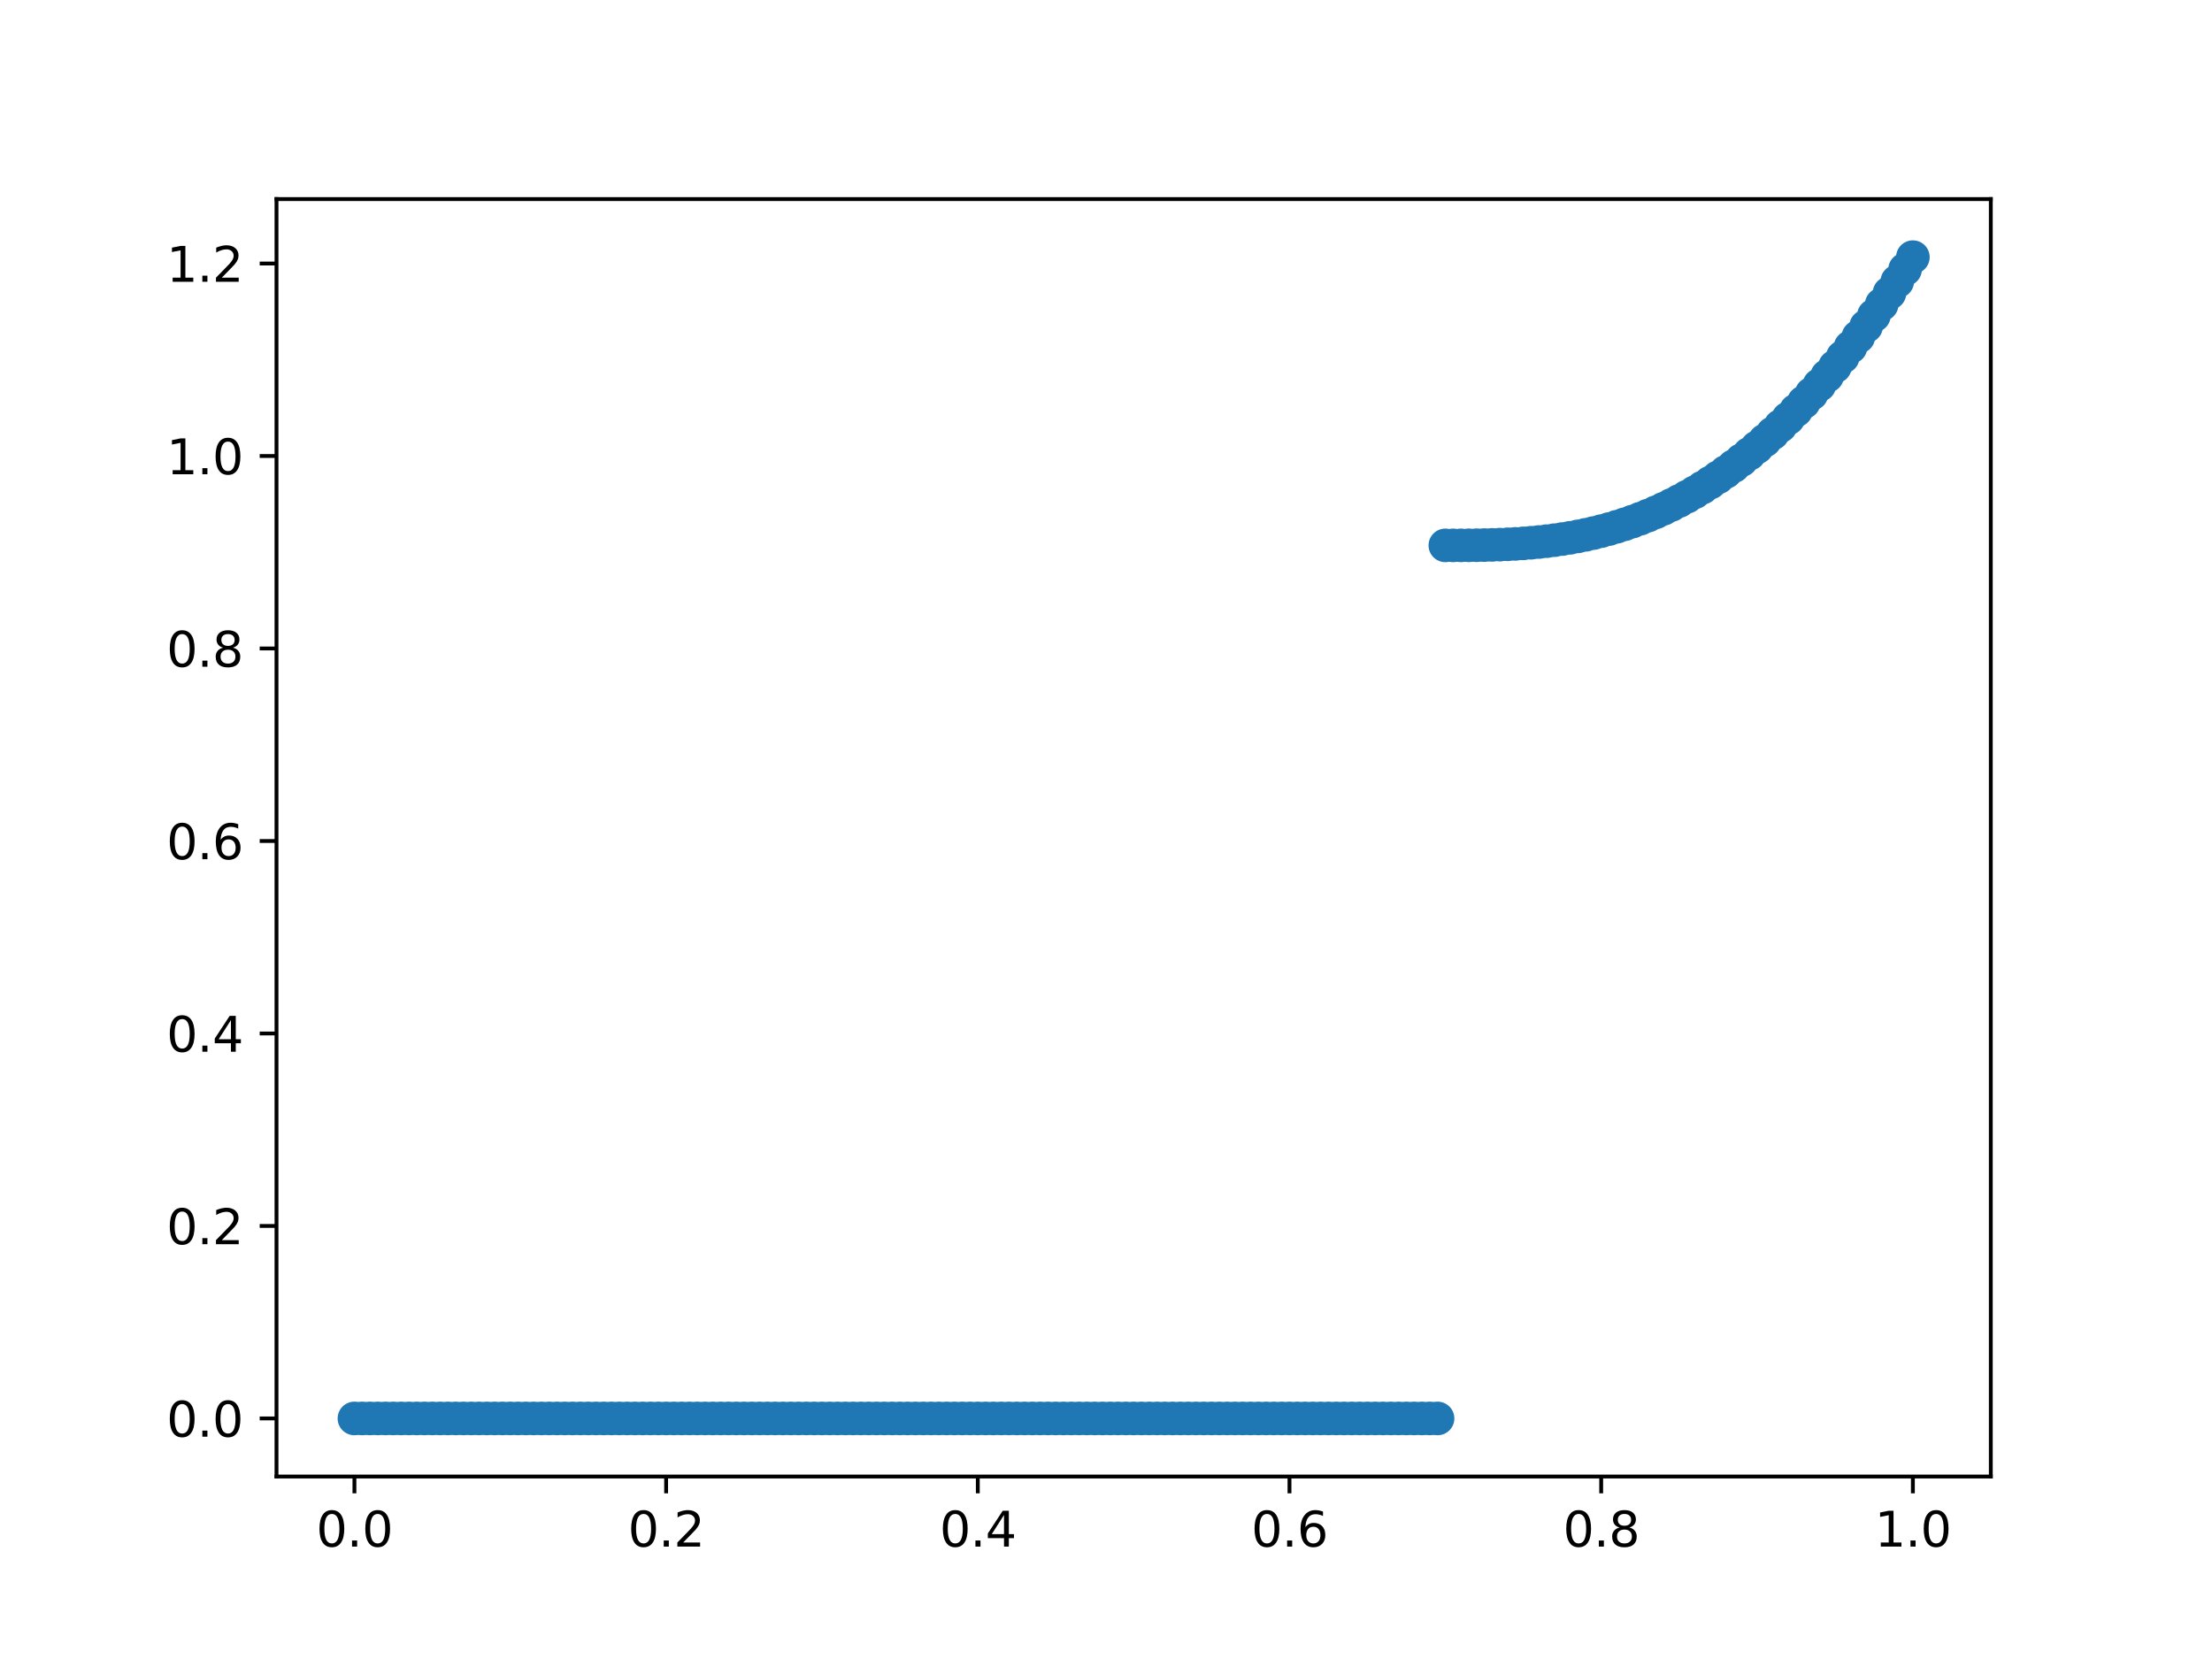 <?xml version="1.0" encoding="utf-8" standalone="no"?>
<!DOCTYPE svg PUBLIC "-//W3C//DTD SVG 1.1//EN"
  "http://www.w3.org/Graphics/SVG/1.1/DTD/svg11.dtd">
<svg xmlns:xlink="http://www.w3.org/1999/xlink" width="460.8pt" height="345.6pt" viewBox="0 0 460.8 345.6" xmlns="http://www.w3.org/2000/svg" version="1.1">
 <defs>
  <style type="text/css">*{stroke-linejoin: round; stroke-linecap: butt}</style>
 </defs>
 <g id="figure_1">
  <g id="patch_1">
   <path d="M 0 345.6 
L 460.8 345.6 
L 460.8 0 
L 0 0 
z
" style="fill: #ffffff"/>
  </g>
  <g id="axes_1">
   <g id="patch_2">
    <path d="M 57.6 307.584 
L 414.72 307.584 
L 414.72 41.472 
L 57.6 41.472 
z
" style="fill: #ffffff"/>
   </g>
   <g id="matplotlib.axis_1">
    <g id="xtick_1">
     <g id="line2d_1">
      <defs>
       <path id="m49b5c92edc" d="M 0 0 
L 0 3.5 
" style="stroke: #000000; stroke-width: 0.8"/>
      </defs>
      <g>
       <use xlink:href="#m49b5c92edc" x="73.833" y="307.584" style="stroke: #000000; stroke-width: 0.8"/>
      </g>
     </g>
     <g id="text_1">
      <!-- 0.0 -->
      <g transform="translate(65.881 322.182)scale(0.1 -0.1)">
       <defs>
        <path id="DejaVuSans-30" d="M 2034 4250 
Q 1547 4250 1301 3770 
Q 1056 3291 1056 2328 
Q 1056 1369 1301 889 
Q 1547 409 2034 409 
Q 2525 409 2770 889 
Q 3016 1369 3016 2328 
Q 3016 3291 2770 3770 
Q 2525 4250 2034 4250 
z
M 2034 4750 
Q 2819 4750 3233 4129 
Q 3647 3509 3647 2328 
Q 3647 1150 3233 529 
Q 2819 -91 2034 -91 
Q 1250 -91 836 529 
Q 422 1150 422 2328 
Q 422 3509 836 4129 
Q 1250 4750 2034 4750 
z
" transform="scale(0.016)"/>
        <path id="DejaVuSans-2e" d="M 684 794 
L 1344 794 
L 1344 0 
L 684 0 
L 684 794 
z
" transform="scale(0.016)"/>
       </defs>
       <use xlink:href="#DejaVuSans-30"/>
       <use xlink:href="#DejaVuSans-2e" x="63.623"/>
       <use xlink:href="#DejaVuSans-30" x="95.41"/>
      </g>
     </g>
    </g>
    <g id="xtick_2">
     <g id="line2d_2">
      <g>
       <use xlink:href="#m49b5c92edc" x="138.764" y="307.584" style="stroke: #000000; stroke-width: 0.8"/>
      </g>
     </g>
     <g id="text_2">
      <!-- 0.2 -->
      <g transform="translate(130.812 322.182)scale(0.1 -0.1)">
       <defs>
        <path id="DejaVuSans-32" d="M 1228 531 
L 3431 531 
L 3431 0 
L 469 0 
L 469 531 
Q 828 903 1448 1529 
Q 2069 2156 2228 2338 
Q 2531 2678 2651 2914 
Q 2772 3150 2772 3378 
Q 2772 3750 2511 3984 
Q 2250 4219 1831 4219 
Q 1534 4219 1204 4116 
Q 875 4013 500 3803 
L 500 4441 
Q 881 4594 1212 4672 
Q 1544 4750 1819 4750 
Q 2544 4750 2975 4387 
Q 3406 4025 3406 3419 
Q 3406 3131 3298 2873 
Q 3191 2616 2906 2266 
Q 2828 2175 2409 1742 
Q 1991 1309 1228 531 
z
" transform="scale(0.016)"/>
       </defs>
       <use xlink:href="#DejaVuSans-30"/>
       <use xlink:href="#DejaVuSans-2e" x="63.623"/>
       <use xlink:href="#DejaVuSans-32" x="95.41"/>
      </g>
     </g>
    </g>
    <g id="xtick_3">
     <g id="line2d_3">
      <g>
       <use xlink:href="#m49b5c92edc" x="203.695" y="307.584" style="stroke: #000000; stroke-width: 0.8"/>
      </g>
     </g>
     <g id="text_3">
      <!-- 0.4 -->
      <g transform="translate(195.743 322.182)scale(0.1 -0.1)">
       <defs>
        <path id="DejaVuSans-34" d="M 2419 4116 
L 825 1625 
L 2419 1625 
L 2419 4116 
z
M 2253 4666 
L 3047 4666 
L 3047 1625 
L 3713 1625 
L 3713 1100 
L 3047 1100 
L 3047 0 
L 2419 0 
L 2419 1100 
L 313 1100 
L 313 1709 
L 2253 4666 
z
" transform="scale(0.016)"/>
       </defs>
       <use xlink:href="#DejaVuSans-30"/>
       <use xlink:href="#DejaVuSans-2e" x="63.623"/>
       <use xlink:href="#DejaVuSans-34" x="95.41"/>
      </g>
     </g>
    </g>
    <g id="xtick_4">
     <g id="line2d_4">
      <g>
       <use xlink:href="#m49b5c92edc" x="268.625" y="307.584" style="stroke: #000000; stroke-width: 0.8"/>
      </g>
     </g>
     <g id="text_4">
      <!-- 0.6 -->
      <g transform="translate(260.674 322.182)scale(0.1 -0.1)">
       <defs>
        <path id="DejaVuSans-36" d="M 2113 2584 
Q 1688 2584 1439 2293 
Q 1191 2003 1191 1497 
Q 1191 994 1439 701 
Q 1688 409 2113 409 
Q 2538 409 2786 701 
Q 3034 994 3034 1497 
Q 3034 2003 2786 2293 
Q 2538 2584 2113 2584 
z
M 3366 4563 
L 3366 3988 
Q 3128 4100 2886 4159 
Q 2644 4219 2406 4219 
Q 1781 4219 1451 3797 
Q 1122 3375 1075 2522 
Q 1259 2794 1537 2939 
Q 1816 3084 2150 3084 
Q 2853 3084 3261 2657 
Q 3669 2231 3669 1497 
Q 3669 778 3244 343 
Q 2819 -91 2113 -91 
Q 1303 -91 875 529 
Q 447 1150 447 2328 
Q 447 3434 972 4092 
Q 1497 4750 2381 4750 
Q 2619 4750 2861 4703 
Q 3103 4656 3366 4563 
z
" transform="scale(0.016)"/>
       </defs>
       <use xlink:href="#DejaVuSans-30"/>
       <use xlink:href="#DejaVuSans-2e" x="63.623"/>
       <use xlink:href="#DejaVuSans-36" x="95.41"/>
      </g>
     </g>
    </g>
    <g id="xtick_5">
     <g id="line2d_5">
      <g>
       <use xlink:href="#m49b5c92edc" x="333.556" y="307.584" style="stroke: #000000; stroke-width: 0.8"/>
      </g>
     </g>
     <g id="text_5">
      <!-- 0.8 -->
      <g transform="translate(325.605 322.182)scale(0.1 -0.1)">
       <defs>
        <path id="DejaVuSans-38" d="M 2034 2216 
Q 1584 2216 1326 1975 
Q 1069 1734 1069 1313 
Q 1069 891 1326 650 
Q 1584 409 2034 409 
Q 2484 409 2743 651 
Q 3003 894 3003 1313 
Q 3003 1734 2745 1975 
Q 2488 2216 2034 2216 
z
M 1403 2484 
Q 997 2584 770 2862 
Q 544 3141 544 3541 
Q 544 4100 942 4425 
Q 1341 4750 2034 4750 
Q 2731 4750 3128 4425 
Q 3525 4100 3525 3541 
Q 3525 3141 3298 2862 
Q 3072 2584 2669 2484 
Q 3125 2378 3379 2068 
Q 3634 1759 3634 1313 
Q 3634 634 3220 271 
Q 2806 -91 2034 -91 
Q 1263 -91 848 271 
Q 434 634 434 1313 
Q 434 1759 690 2068 
Q 947 2378 1403 2484 
z
M 1172 3481 
Q 1172 3119 1398 2916 
Q 1625 2713 2034 2713 
Q 2441 2713 2670 2916 
Q 2900 3119 2900 3481 
Q 2900 3844 2670 4047 
Q 2441 4250 2034 4250 
Q 1625 4250 1398 4047 
Q 1172 3844 1172 3481 
z
" transform="scale(0.016)"/>
       </defs>
       <use xlink:href="#DejaVuSans-30"/>
       <use xlink:href="#DejaVuSans-2e" x="63.623"/>
       <use xlink:href="#DejaVuSans-38" x="95.41"/>
      </g>
     </g>
    </g>
    <g id="xtick_6">
     <g id="line2d_6">
      <g>
       <use xlink:href="#m49b5c92edc" x="398.487" y="307.584" style="stroke: #000000; stroke-width: 0.8"/>
      </g>
     </g>
     <g id="text_6">
      <!-- 1.0 -->
      <g transform="translate(390.536 322.182)scale(0.1 -0.1)">
       <defs>
        <path id="DejaVuSans-31" d="M 794 531 
L 1825 531 
L 1825 4091 
L 703 3866 
L 703 4441 
L 1819 4666 
L 2450 4666 
L 2450 531 
L 3481 531 
L 3481 0 
L 794 0 
L 794 531 
z
" transform="scale(0.016)"/>
       </defs>
       <use xlink:href="#DejaVuSans-31"/>
       <use xlink:href="#DejaVuSans-2e" x="63.623"/>
       <use xlink:href="#DejaVuSans-30" x="95.41"/>
      </g>
     </g>
    </g>
   </g>
   <g id="matplotlib.axis_2">
    <g id="ytick_1">
     <g id="line2d_7">
      <defs>
       <path id="mfd7ac61802" d="M 0 0 
L -3.5 0 
" style="stroke: #000000; stroke-width: 0.8"/>
      </defs>
      <g>
       <use xlink:href="#mfd7ac61802" x="57.6" y="295.488" style="stroke: #000000; stroke-width: 0.8"/>
      </g>
     </g>
     <g id="text_7">
      <!-- 0.0 -->
      <g transform="translate(34.697 299.287)scale(0.1 -0.1)">
       <use xlink:href="#DejaVuSans-30"/>
       <use xlink:href="#DejaVuSans-2e" x="63.623"/>
       <use xlink:href="#DejaVuSans-30" x="95.41"/>
      </g>
     </g>
    </g>
    <g id="ytick_2">
     <g id="line2d_8">
      <g>
       <use xlink:href="#mfd7ac61802" x="57.6" y="255.389" style="stroke: #000000; stroke-width: 0.8"/>
      </g>
     </g>
     <g id="text_8">
      <!-- 0.2 -->
      <g transform="translate(34.697 259.188)scale(0.1 -0.1)">
       <use xlink:href="#DejaVuSans-30"/>
       <use xlink:href="#DejaVuSans-2e" x="63.623"/>
       <use xlink:href="#DejaVuSans-32" x="95.41"/>
      </g>
     </g>
    </g>
    <g id="ytick_3">
     <g id="line2d_9">
      <g>
       <use xlink:href="#mfd7ac61802" x="57.6" y="215.29" style="stroke: #000000; stroke-width: 0.8"/>
      </g>
     </g>
     <g id="text_9">
      <!-- 0.4 -->
      <g transform="translate(34.697 219.09)scale(0.1 -0.1)">
       <use xlink:href="#DejaVuSans-30"/>
       <use xlink:href="#DejaVuSans-2e" x="63.623"/>
       <use xlink:href="#DejaVuSans-34" x="95.41"/>
      </g>
     </g>
    </g>
    <g id="ytick_4">
     <g id="line2d_10">
      <g>
       <use xlink:href="#mfd7ac61802" x="57.6" y="175.192" style="stroke: #000000; stroke-width: 0.8"/>
      </g>
     </g>
     <g id="text_10">
      <!-- 0.6 -->
      <g transform="translate(34.697 178.991)scale(0.1 -0.1)">
       <use xlink:href="#DejaVuSans-30"/>
       <use xlink:href="#DejaVuSans-2e" x="63.623"/>
       <use xlink:href="#DejaVuSans-36" x="95.41"/>
      </g>
     </g>
    </g>
    <g id="ytick_5">
     <g id="line2d_11">
      <g>
       <use xlink:href="#mfd7ac61802" x="57.6" y="135.093" style="stroke: #000000; stroke-width: 0.8"/>
      </g>
     </g>
     <g id="text_11">
      <!-- 0.8 -->
      <g transform="translate(34.697 138.892)scale(0.1 -0.1)">
       <use xlink:href="#DejaVuSans-30"/>
       <use xlink:href="#DejaVuSans-2e" x="63.623"/>
       <use xlink:href="#DejaVuSans-38" x="95.41"/>
      </g>
     </g>
    </g>
    <g id="ytick_6">
     <g id="line2d_12">
      <g>
       <use xlink:href="#mfd7ac61802" x="57.6" y="94.994" style="stroke: #000000; stroke-width: 0.8"/>
      </g>
     </g>
     <g id="text_12">
      <!-- 1.0 -->
      <g transform="translate(34.697 98.793)scale(0.1 -0.1)">
       <use xlink:href="#DejaVuSans-31"/>
       <use xlink:href="#DejaVuSans-2e" x="63.623"/>
       <use xlink:href="#DejaVuSans-30" x="95.41"/>
      </g>
     </g>
    </g>
    <g id="ytick_7">
     <g id="line2d_13">
      <g>
       <use xlink:href="#mfd7ac61802" x="57.6" y="54.895" style="stroke: #000000; stroke-width: 0.8"/>
      </g>
     </g>
     <g id="text_13">
      <!-- 1.2 -->
      <g transform="translate(34.697 58.694)scale(0.1 -0.1)">
       <use xlink:href="#DejaVuSans-31"/>
       <use xlink:href="#DejaVuSans-2e" x="63.623"/>
       <use xlink:href="#DejaVuSans-32" x="95.41"/>
      </g>
     </g>
    </g>
   </g>
   <g id="line2d_14">
    <defs>
     <path id="m6676e44fcd" d="M 0 3 
C 0.796 3 1.559 2.684 2.121 2.121 
C 2.684 1.559 3 0.796 3 0 
C 3 -0.796 2.684 -1.559 2.121 -2.121 
C 1.559 -2.684 0.796 -3 0 -3 
C -0.796 -3 -1.559 -2.684 -2.121 -2.121 
C -2.684 -1.559 -3 -0.796 -3 0 
C -3 0.796 -2.684 1.559 -2.121 2.121 
C -1.559 2.684 -0.796 3 0 3 
z
" style="stroke: #1f77b4"/>
    </defs>
    <g clip-path="url(#pbad0f12c0f)">
     <use xlink:href="#m6676e44fcd" x="73.833" y="295.488" style="fill: #1f77b4; stroke: #1f77b4"/>
     <use xlink:href="#m6676e44fcd" x="75.456" y="295.488" style="fill: #1f77b4; stroke: #1f77b4"/>
     <use xlink:href="#m6676e44fcd" x="77.079" y="295.488" style="fill: #1f77b4; stroke: #1f77b4"/>
     <use xlink:href="#m6676e44fcd" x="78.703" y="295.488" style="fill: #1f77b4; stroke: #1f77b4"/>
     <use xlink:href="#m6676e44fcd" x="80.326" y="295.488" style="fill: #1f77b4; stroke: #1f77b4"/>
     <use xlink:href="#m6676e44fcd" x="81.949" y="295.488" style="fill: #1f77b4; stroke: #1f77b4"/>
     <use xlink:href="#m6676e44fcd" x="83.572" y="295.488" style="fill: #1f77b4; stroke: #1f77b4"/>
     <use xlink:href="#m6676e44fcd" x="85.196" y="295.488" style="fill: #1f77b4; stroke: #1f77b4"/>
     <use xlink:href="#m6676e44fcd" x="86.819" y="295.488" style="fill: #1f77b4; stroke: #1f77b4"/>
     <use xlink:href="#m6676e44fcd" x="88.442" y="295.488" style="fill: #1f77b4; stroke: #1f77b4"/>
     <use xlink:href="#m6676e44fcd" x="90.065" y="295.488" style="fill: #1f77b4; stroke: #1f77b4"/>
     <use xlink:href="#m6676e44fcd" x="91.689" y="295.488" style="fill: #1f77b4; stroke: #1f77b4"/>
     <use xlink:href="#m6676e44fcd" x="93.312" y="295.488" style="fill: #1f77b4; stroke: #1f77b4"/>
     <use xlink:href="#m6676e44fcd" x="94.935" y="295.488" style="fill: #1f77b4; stroke: #1f77b4"/>
     <use xlink:href="#m6676e44fcd" x="96.559" y="295.488" style="fill: #1f77b4; stroke: #1f77b4"/>
     <use xlink:href="#m6676e44fcd" x="98.182" y="295.488" style="fill: #1f77b4; stroke: #1f77b4"/>
     <use xlink:href="#m6676e44fcd" x="99.805" y="295.488" style="fill: #1f77b4; stroke: #1f77b4"/>
     <use xlink:href="#m6676e44fcd" x="101.428" y="295.488" style="fill: #1f77b4; stroke: #1f77b4"/>
     <use xlink:href="#m6676e44fcd" x="103.052" y="295.488" style="fill: #1f77b4; stroke: #1f77b4"/>
     <use xlink:href="#m6676e44fcd" x="104.675" y="295.488" style="fill: #1f77b4; stroke: #1f77b4"/>
     <use xlink:href="#m6676e44fcd" x="106.298" y="295.488" style="fill: #1f77b4; stroke: #1f77b4"/>
     <use xlink:href="#m6676e44fcd" x="107.921" y="295.488" style="fill: #1f77b4; stroke: #1f77b4"/>
     <use xlink:href="#m6676e44fcd" x="109.545" y="295.488" style="fill: #1f77b4; stroke: #1f77b4"/>
     <use xlink:href="#m6676e44fcd" x="111.168" y="295.488" style="fill: #1f77b4; stroke: #1f77b4"/>
     <use xlink:href="#m6676e44fcd" x="112.791" y="295.488" style="fill: #1f77b4; stroke: #1f77b4"/>
     <use xlink:href="#m6676e44fcd" x="114.415" y="295.488" style="fill: #1f77b4; stroke: #1f77b4"/>
     <use xlink:href="#m6676e44fcd" x="116.038" y="295.488" style="fill: #1f77b4; stroke: #1f77b4"/>
     <use xlink:href="#m6676e44fcd" x="117.661" y="295.488" style="fill: #1f77b4; stroke: #1f77b4"/>
     <use xlink:href="#m6676e44fcd" x="119.284" y="295.488" style="fill: #1f77b4; stroke: #1f77b4"/>
     <use xlink:href="#m6676e44fcd" x="120.908" y="295.488" style="fill: #1f77b4; stroke: #1f77b4"/>
     <use xlink:href="#m6676e44fcd" x="122.531" y="295.488" style="fill: #1f77b4; stroke: #1f77b4"/>
     <use xlink:href="#m6676e44fcd" x="124.154" y="295.488" style="fill: #1f77b4; stroke: #1f77b4"/>
     <use xlink:href="#m6676e44fcd" x="125.777" y="295.488" style="fill: #1f77b4; stroke: #1f77b4"/>
     <use xlink:href="#m6676e44fcd" x="127.401" y="295.488" style="fill: #1f77b4; stroke: #1f77b4"/>
     <use xlink:href="#m6676e44fcd" x="129.024" y="295.488" style="fill: #1f77b4; stroke: #1f77b4"/>
     <use xlink:href="#m6676e44fcd" x="130.647" y="295.488" style="fill: #1f77b4; stroke: #1f77b4"/>
     <use xlink:href="#m6676e44fcd" x="132.271" y="295.488" style="fill: #1f77b4; stroke: #1f77b4"/>
     <use xlink:href="#m6676e44fcd" x="133.894" y="295.488" style="fill: #1f77b4; stroke: #1f77b4"/>
     <use xlink:href="#m6676e44fcd" x="135.517" y="295.488" style="fill: #1f77b4; stroke: #1f77b4"/>
     <use xlink:href="#m6676e44fcd" x="137.14" y="295.488" style="fill: #1f77b4; stroke: #1f77b4"/>
     <use xlink:href="#m6676e44fcd" x="138.764" y="295.488" style="fill: #1f77b4; stroke: #1f77b4"/>
     <use xlink:href="#m6676e44fcd" x="140.387" y="295.488" style="fill: #1f77b4; stroke: #1f77b4"/>
     <use xlink:href="#m6676e44fcd" x="142.01" y="295.488" style="fill: #1f77b4; stroke: #1f77b4"/>
     <use xlink:href="#m6676e44fcd" x="143.633" y="295.488" style="fill: #1f77b4; stroke: #1f77b4"/>
     <use xlink:href="#m6676e44fcd" x="145.257" y="295.488" style="fill: #1f77b4; stroke: #1f77b4"/>
     <use xlink:href="#m6676e44fcd" x="146.88" y="295.488" style="fill: #1f77b4; stroke: #1f77b4"/>
     <use xlink:href="#m6676e44fcd" x="148.503" y="295.488" style="fill: #1f77b4; stroke: #1f77b4"/>
     <use xlink:href="#m6676e44fcd" x="150.127" y="295.488" style="fill: #1f77b4; stroke: #1f77b4"/>
     <use xlink:href="#m6676e44fcd" x="151.75" y="295.488" style="fill: #1f77b4; stroke: #1f77b4"/>
     <use xlink:href="#m6676e44fcd" x="153.373" y="295.488" style="fill: #1f77b4; stroke: #1f77b4"/>
     <use xlink:href="#m6676e44fcd" x="154.996" y="295.488" style="fill: #1f77b4; stroke: #1f77b4"/>
     <use xlink:href="#m6676e44fcd" x="156.62" y="295.488" style="fill: #1f77b4; stroke: #1f77b4"/>
     <use xlink:href="#m6676e44fcd" x="158.243" y="295.488" style="fill: #1f77b4; stroke: #1f77b4"/>
     <use xlink:href="#m6676e44fcd" x="159.866" y="295.488" style="fill: #1f77b4; stroke: #1f77b4"/>
     <use xlink:href="#m6676e44fcd" x="161.489" y="295.488" style="fill: #1f77b4; stroke: #1f77b4"/>
     <use xlink:href="#m6676e44fcd" x="163.113" y="295.488" style="fill: #1f77b4; stroke: #1f77b4"/>
     <use xlink:href="#m6676e44fcd" x="164.736" y="295.488" style="fill: #1f77b4; stroke: #1f77b4"/>
     <use xlink:href="#m6676e44fcd" x="166.359" y="295.488" style="fill: #1f77b4; stroke: #1f77b4"/>
     <use xlink:href="#m6676e44fcd" x="167.983" y="295.488" style="fill: #1f77b4; stroke: #1f77b4"/>
     <use xlink:href="#m6676e44fcd" x="169.606" y="295.488" style="fill: #1f77b4; stroke: #1f77b4"/>
     <use xlink:href="#m6676e44fcd" x="171.229" y="295.488" style="fill: #1f77b4; stroke: #1f77b4"/>
     <use xlink:href="#m6676e44fcd" x="172.852" y="295.488" style="fill: #1f77b4; stroke: #1f77b4"/>
     <use xlink:href="#m6676e44fcd" x="174.476" y="295.488" style="fill: #1f77b4; stroke: #1f77b4"/>
     <use xlink:href="#m6676e44fcd" x="176.099" y="295.488" style="fill: #1f77b4; stroke: #1f77b4"/>
     <use xlink:href="#m6676e44fcd" x="177.722" y="295.488" style="fill: #1f77b4; stroke: #1f77b4"/>
     <use xlink:href="#m6676e44fcd" x="179.345" y="295.488" style="fill: #1f77b4; stroke: #1f77b4"/>
     <use xlink:href="#m6676e44fcd" x="180.969" y="295.488" style="fill: #1f77b4; stroke: #1f77b4"/>
     <use xlink:href="#m6676e44fcd" x="182.592" y="295.488" style="fill: #1f77b4; stroke: #1f77b4"/>
     <use xlink:href="#m6676e44fcd" x="184.215" y="295.488" style="fill: #1f77b4; stroke: #1f77b4"/>
     <use xlink:href="#m6676e44fcd" x="185.839" y="295.488" style="fill: #1f77b4; stroke: #1f77b4"/>
     <use xlink:href="#m6676e44fcd" x="187.462" y="295.488" style="fill: #1f77b4; stroke: #1f77b4"/>
     <use xlink:href="#m6676e44fcd" x="189.085" y="295.488" style="fill: #1f77b4; stroke: #1f77b4"/>
     <use xlink:href="#m6676e44fcd" x="190.708" y="295.488" style="fill: #1f77b4; stroke: #1f77b4"/>
     <use xlink:href="#m6676e44fcd" x="192.332" y="295.488" style="fill: #1f77b4; stroke: #1f77b4"/>
     <use xlink:href="#m6676e44fcd" x="193.955" y="295.488" style="fill: #1f77b4; stroke: #1f77b4"/>
     <use xlink:href="#m6676e44fcd" x="195.578" y="295.488" style="fill: #1f77b4; stroke: #1f77b4"/>
     <use xlink:href="#m6676e44fcd" x="197.201" y="295.488" style="fill: #1f77b4; stroke: #1f77b4"/>
     <use xlink:href="#m6676e44fcd" x="198.825" y="295.488" style="fill: #1f77b4; stroke: #1f77b4"/>
     <use xlink:href="#m6676e44fcd" x="200.448" y="295.488" style="fill: #1f77b4; stroke: #1f77b4"/>
     <use xlink:href="#m6676e44fcd" x="202.071" y="295.488" style="fill: #1f77b4; stroke: #1f77b4"/>
     <use xlink:href="#m6676e44fcd" x="203.695" y="295.488" style="fill: #1f77b4; stroke: #1f77b4"/>
     <use xlink:href="#m6676e44fcd" x="205.318" y="295.488" style="fill: #1f77b4; stroke: #1f77b4"/>
     <use xlink:href="#m6676e44fcd" x="206.941" y="295.488" style="fill: #1f77b4; stroke: #1f77b4"/>
     <use xlink:href="#m6676e44fcd" x="208.564" y="295.488" style="fill: #1f77b4; stroke: #1f77b4"/>
     <use xlink:href="#m6676e44fcd" x="210.188" y="295.488" style="fill: #1f77b4; stroke: #1f77b4"/>
     <use xlink:href="#m6676e44fcd" x="211.811" y="295.488" style="fill: #1f77b4; stroke: #1f77b4"/>
     <use xlink:href="#m6676e44fcd" x="213.434" y="295.488" style="fill: #1f77b4; stroke: #1f77b4"/>
     <use xlink:href="#m6676e44fcd" x="215.057" y="295.488" style="fill: #1f77b4; stroke: #1f77b4"/>
     <use xlink:href="#m6676e44fcd" x="216.681" y="295.488" style="fill: #1f77b4; stroke: #1f77b4"/>
     <use xlink:href="#m6676e44fcd" x="218.304" y="295.488" style="fill: #1f77b4; stroke: #1f77b4"/>
     <use xlink:href="#m6676e44fcd" x="219.927" y="295.488" style="fill: #1f77b4; stroke: #1f77b4"/>
     <use xlink:href="#m6676e44fcd" x="221.551" y="295.488" style="fill: #1f77b4; stroke: #1f77b4"/>
     <use xlink:href="#m6676e44fcd" x="223.174" y="295.488" style="fill: #1f77b4; stroke: #1f77b4"/>
     <use xlink:href="#m6676e44fcd" x="224.797" y="295.488" style="fill: #1f77b4; stroke: #1f77b4"/>
     <use xlink:href="#m6676e44fcd" x="226.42" y="295.488" style="fill: #1f77b4; stroke: #1f77b4"/>
     <use xlink:href="#m6676e44fcd" x="228.044" y="295.488" style="fill: #1f77b4; stroke: #1f77b4"/>
     <use xlink:href="#m6676e44fcd" x="229.667" y="295.488" style="fill: #1f77b4; stroke: #1f77b4"/>
     <use xlink:href="#m6676e44fcd" x="231.29" y="295.488" style="fill: #1f77b4; stroke: #1f77b4"/>
     <use xlink:href="#m6676e44fcd" x="232.913" y="295.488" style="fill: #1f77b4; stroke: #1f77b4"/>
     <use xlink:href="#m6676e44fcd" x="234.537" y="295.488" style="fill: #1f77b4; stroke: #1f77b4"/>
     <use xlink:href="#m6676e44fcd" x="236.16" y="295.488" style="fill: #1f77b4; stroke: #1f77b4"/>
     <use xlink:href="#m6676e44fcd" x="237.783" y="295.488" style="fill: #1f77b4; stroke: #1f77b4"/>
     <use xlink:href="#m6676e44fcd" x="239.407" y="295.488" style="fill: #1f77b4; stroke: #1f77b4"/>
     <use xlink:href="#m6676e44fcd" x="241.03" y="295.488" style="fill: #1f77b4; stroke: #1f77b4"/>
     <use xlink:href="#m6676e44fcd" x="242.653" y="295.488" style="fill: #1f77b4; stroke: #1f77b4"/>
     <use xlink:href="#m6676e44fcd" x="244.276" y="295.488" style="fill: #1f77b4; stroke: #1f77b4"/>
     <use xlink:href="#m6676e44fcd" x="245.9" y="295.488" style="fill: #1f77b4; stroke: #1f77b4"/>
     <use xlink:href="#m6676e44fcd" x="247.523" y="295.488" style="fill: #1f77b4; stroke: #1f77b4"/>
     <use xlink:href="#m6676e44fcd" x="249.146" y="295.488" style="fill: #1f77b4; stroke: #1f77b4"/>
     <use xlink:href="#m6676e44fcd" x="250.769" y="295.488" style="fill: #1f77b4; stroke: #1f77b4"/>
     <use xlink:href="#m6676e44fcd" x="252.393" y="295.488" style="fill: #1f77b4; stroke: #1f77b4"/>
     <use xlink:href="#m6676e44fcd" x="254.016" y="295.488" style="fill: #1f77b4; stroke: #1f77b4"/>
     <use xlink:href="#m6676e44fcd" x="255.639" y="295.488" style="fill: #1f77b4; stroke: #1f77b4"/>
     <use xlink:href="#m6676e44fcd" x="257.263" y="295.488" style="fill: #1f77b4; stroke: #1f77b4"/>
     <use xlink:href="#m6676e44fcd" x="258.886" y="295.488" style="fill: #1f77b4; stroke: #1f77b4"/>
     <use xlink:href="#m6676e44fcd" x="260.509" y="295.488" style="fill: #1f77b4; stroke: #1f77b4"/>
     <use xlink:href="#m6676e44fcd" x="262.132" y="295.488" style="fill: #1f77b4; stroke: #1f77b4"/>
     <use xlink:href="#m6676e44fcd" x="263.756" y="295.488" style="fill: #1f77b4; stroke: #1f77b4"/>
     <use xlink:href="#m6676e44fcd" x="265.379" y="295.488" style="fill: #1f77b4; stroke: #1f77b4"/>
     <use xlink:href="#m6676e44fcd" x="267.002" y="295.488" style="fill: #1f77b4; stroke: #1f77b4"/>
     <use xlink:href="#m6676e44fcd" x="268.625" y="295.488" style="fill: #1f77b4; stroke: #1f77b4"/>
     <use xlink:href="#m6676e44fcd" x="270.249" y="295.488" style="fill: #1f77b4; stroke: #1f77b4"/>
     <use xlink:href="#m6676e44fcd" x="271.872" y="295.488" style="fill: #1f77b4; stroke: #1f77b4"/>
     <use xlink:href="#m6676e44fcd" x="273.495" y="295.488" style="fill: #1f77b4; stroke: #1f77b4"/>
     <use xlink:href="#m6676e44fcd" x="275.119" y="295.488" style="fill: #1f77b4; stroke: #1f77b4"/>
     <use xlink:href="#m6676e44fcd" x="276.742" y="295.488" style="fill: #1f77b4; stroke: #1f77b4"/>
     <use xlink:href="#m6676e44fcd" x="278.365" y="295.488" style="fill: #1f77b4; stroke: #1f77b4"/>
     <use xlink:href="#m6676e44fcd" x="279.988" y="295.488" style="fill: #1f77b4; stroke: #1f77b4"/>
     <use xlink:href="#m6676e44fcd" x="281.612" y="295.488" style="fill: #1f77b4; stroke: #1f77b4"/>
     <use xlink:href="#m6676e44fcd" x="283.235" y="295.488" style="fill: #1f77b4; stroke: #1f77b4"/>
     <use xlink:href="#m6676e44fcd" x="284.858" y="295.488" style="fill: #1f77b4; stroke: #1f77b4"/>
     <use xlink:href="#m6676e44fcd" x="286.481" y="295.488" style="fill: #1f77b4; stroke: #1f77b4"/>
     <use xlink:href="#m6676e44fcd" x="288.105" y="295.488" style="fill: #1f77b4; stroke: #1f77b4"/>
     <use xlink:href="#m6676e44fcd" x="289.728" y="295.488" style="fill: #1f77b4; stroke: #1f77b4"/>
     <use xlink:href="#m6676e44fcd" x="291.351" y="295.488" style="fill: #1f77b4; stroke: #1f77b4"/>
     <use xlink:href="#m6676e44fcd" x="292.975" y="295.488" style="fill: #1f77b4; stroke: #1f77b4"/>
     <use xlink:href="#m6676e44fcd" x="294.598" y="295.488" style="fill: #1f77b4; stroke: #1f77b4"/>
     <use xlink:href="#m6676e44fcd" x="296.221" y="295.488" style="fill: #1f77b4; stroke: #1f77b4"/>
     <use xlink:href="#m6676e44fcd" x="297.844" y="295.488" style="fill: #1f77b4; stroke: #1f77b4"/>
     <use xlink:href="#m6676e44fcd" x="299.468" y="295.488" style="fill: #1f77b4; stroke: #1f77b4"/>
     <use xlink:href="#m6676e44fcd" x="301.091" y="113.613" style="fill: #1f77b4; stroke: #1f77b4"/>
     <use xlink:href="#m6676e44fcd" x="302.714" y="113.612" style="fill: #1f77b4; stroke: #1f77b4"/>
     <use xlink:href="#m6676e44fcd" x="304.337" y="113.608" style="fill: #1f77b4; stroke: #1f77b4"/>
     <use xlink:href="#m6676e44fcd" x="305.961" y="113.598" style="fill: #1f77b4; stroke: #1f77b4"/>
     <use xlink:href="#m6676e44fcd" x="307.584" y="113.58" style="fill: #1f77b4; stroke: #1f77b4"/>
     <use xlink:href="#m6676e44fcd" x="309.207" y="113.552" style="fill: #1f77b4; stroke: #1f77b4"/>
     <use xlink:href="#m6676e44fcd" x="310.831" y="113.512" style="fill: #1f77b4; stroke: #1f77b4"/>
     <use xlink:href="#m6676e44fcd" x="312.454" y="113.459" style="fill: #1f77b4; stroke: #1f77b4"/>
     <use xlink:href="#m6676e44fcd" x="314.077" y="113.389" style="fill: #1f77b4; stroke: #1f77b4"/>
     <use xlink:href="#m6676e44fcd" x="315.7" y="113.302" style="fill: #1f77b4; stroke: #1f77b4"/>
     <use xlink:href="#m6676e44fcd" x="317.324" y="113.194" style="fill: #1f77b4; stroke: #1f77b4"/>
     <use xlink:href="#m6676e44fcd" x="318.947" y="113.065" style="fill: #1f77b4; stroke: #1f77b4"/>
     <use xlink:href="#m6676e44fcd" x="320.57" y="112.913" style="fill: #1f77b4; stroke: #1f77b4"/>
     <use xlink:href="#m6676e44fcd" x="322.193" y="112.736" style="fill: #1f77b4; stroke: #1f77b4"/>
     <use xlink:href="#m6676e44fcd" x="323.817" y="112.531" style="fill: #1f77b4; stroke: #1f77b4"/>
     <use xlink:href="#m6676e44fcd" x="325.44" y="112.298" style="fill: #1f77b4; stroke: #1f77b4"/>
     <use xlink:href="#m6676e44fcd" x="327.063" y="112.035" style="fill: #1f77b4; stroke: #1f77b4"/>
     <use xlink:href="#m6676e44fcd" x="328.687" y="111.74" style="fill: #1f77b4; stroke: #1f77b4"/>
     <use xlink:href="#m6676e44fcd" x="330.31" y="111.412" style="fill: #1f77b4; stroke: #1f77b4"/>
     <use xlink:href="#m6676e44fcd" x="331.933" y="111.049" style="fill: #1f77b4; stroke: #1f77b4"/>
     <use xlink:href="#m6676e44fcd" x="333.556" y="110.65" style="fill: #1f77b4; stroke: #1f77b4"/>
     <use xlink:href="#m6676e44fcd" x="335.18" y="110.212" style="fill: #1f77b4; stroke: #1f77b4"/>
     <use xlink:href="#m6676e44fcd" x="336.803" y="109.736" style="fill: #1f77b4; stroke: #1f77b4"/>
     <use xlink:href="#m6676e44fcd" x="338.426" y="109.219" style="fill: #1f77b4; stroke: #1f77b4"/>
     <use xlink:href="#m6676e44fcd" x="340.049" y="108.661" style="fill: #1f77b4; stroke: #1f77b4"/>
     <use xlink:href="#m6676e44fcd" x="341.673" y="108.06" style="fill: #1f77b4; stroke: #1f77b4"/>
     <use xlink:href="#m6676e44fcd" x="343.296" y="107.414" style="fill: #1f77b4; stroke: #1f77b4"/>
     <use xlink:href="#m6676e44fcd" x="344.919" y="106.724" style="fill: #1f77b4; stroke: #1f77b4"/>
     <use xlink:href="#m6676e44fcd" x="346.543" y="105.986" style="fill: #1f77b4; stroke: #1f77b4"/>
     <use xlink:href="#m6676e44fcd" x="348.166" y="105.202" style="fill: #1f77b4; stroke: #1f77b4"/>
     <use xlink:href="#m6676e44fcd" x="349.789" y="104.369" style="fill: #1f77b4; stroke: #1f77b4"/>
     <use xlink:href="#m6676e44fcd" x="351.412" y="103.487" style="fill: #1f77b4; stroke: #1f77b4"/>
     <use xlink:href="#m6676e44fcd" x="353.036" y="102.554" style="fill: #1f77b4; stroke: #1f77b4"/>
     <use xlink:href="#m6676e44fcd" x="354.659" y="101.57" style="fill: #1f77b4; stroke: #1f77b4"/>
     <use xlink:href="#m6676e44fcd" x="356.282" y="100.534" style="fill: #1f77b4; stroke: #1f77b4"/>
     <use xlink:href="#m6676e44fcd" x="357.905" y="99.446" style="fill: #1f77b4; stroke: #1f77b4"/>
     <use xlink:href="#m6676e44fcd" x="359.529" y="98.303" style="fill: #1f77b4; stroke: #1f77b4"/>
     <use xlink:href="#m6676e44fcd" x="361.152" y="97.107" style="fill: #1f77b4; stroke: #1f77b4"/>
     <use xlink:href="#m6676e44fcd" x="362.775" y="95.855" style="fill: #1f77b4; stroke: #1f77b4"/>
     <use xlink:href="#m6676e44fcd" x="364.399" y="94.548" style="fill: #1f77b4; stroke: #1f77b4"/>
     <use xlink:href="#m6676e44fcd" x="366.022" y="93.185" style="fill: #1f77b4; stroke: #1f77b4"/>
     <use xlink:href="#m6676e44fcd" x="367.645" y="91.765" style="fill: #1f77b4; stroke: #1f77b4"/>
     <use xlink:href="#m6676e44fcd" x="369.268" y="90.288" style="fill: #1f77b4; stroke: #1f77b4"/>
     <use xlink:href="#m6676e44fcd" x="370.892" y="88.754" style="fill: #1f77b4; stroke: #1f77b4"/>
     <use xlink:href="#m6676e44fcd" x="372.515" y="87.161" style="fill: #1f77b4; stroke: #1f77b4"/>
     <use xlink:href="#m6676e44fcd" x="374.138" y="85.51" style="fill: #1f77b4; stroke: #1f77b4"/>
     <use xlink:href="#m6676e44fcd" x="375.761" y="83.8" style="fill: #1f77b4; stroke: #1f77b4"/>
     <use xlink:href="#m6676e44fcd" x="377.385" y="82.031" style="fill: #1f77b4; stroke: #1f77b4"/>
     <use xlink:href="#m6676e44fcd" x="379.008" y="80.202" style="fill: #1f77b4; stroke: #1f77b4"/>
     <use xlink:href="#m6676e44fcd" x="380.631" y="78.314" style="fill: #1f77b4; stroke: #1f77b4"/>
     <use xlink:href="#m6676e44fcd" x="382.255" y="76.366" style="fill: #1f77b4; stroke: #1f77b4"/>
     <use xlink:href="#m6676e44fcd" x="383.878" y="74.358" style="fill: #1f77b4; stroke: #1f77b4"/>
     <use xlink:href="#m6676e44fcd" x="385.501" y="72.29" style="fill: #1f77b4; stroke: #1f77b4"/>
     <use xlink:href="#m6676e44fcd" x="387.124" y="70.162" style="fill: #1f77b4; stroke: #1f77b4"/>
     <use xlink:href="#m6676e44fcd" x="388.748" y="67.973" style="fill: #1f77b4; stroke: #1f77b4"/>
     <use xlink:href="#m6676e44fcd" x="390.371" y="65.723" style="fill: #1f77b4; stroke: #1f77b4"/>
     <use xlink:href="#m6676e44fcd" x="391.994" y="63.413" style="fill: #1f77b4; stroke: #1f77b4"/>
     <use xlink:href="#m6676e44fcd" x="393.617" y="61.043" style="fill: #1f77b4; stroke: #1f77b4"/>
     <use xlink:href="#m6676e44fcd" x="395.241" y="58.612" style="fill: #1f77b4; stroke: #1f77b4"/>
     <use xlink:href="#m6676e44fcd" x="396.864" y="56.12" style="fill: #1f77b4; stroke: #1f77b4"/>
     <use xlink:href="#m6676e44fcd" x="398.487" y="53.568" style="fill: #1f77b4; stroke: #1f77b4"/>
    </g>
   </g>
   <g id="patch_3">
    <path d="M 57.6 307.584 
L 57.6 41.472 
" style="fill: none; stroke: #000000; stroke-width: 0.8; stroke-linejoin: miter; stroke-linecap: square"/>
   </g>
   <g id="patch_4">
    <path d="M 414.72 307.584 
L 414.72 41.472 
" style="fill: none; stroke: #000000; stroke-width: 0.8; stroke-linejoin: miter; stroke-linecap: square"/>
   </g>
   <g id="patch_5">
    <path d="M 57.6 307.584 
L 414.72 307.584 
" style="fill: none; stroke: #000000; stroke-width: 0.8; stroke-linejoin: miter; stroke-linecap: square"/>
   </g>
   <g id="patch_6">
    <path d="M 57.6 41.472 
L 414.72 41.472 
" style="fill: none; stroke: #000000; stroke-width: 0.8; stroke-linejoin: miter; stroke-linecap: square"/>
   </g>
  </g>
 </g>
 <defs>
  <clipPath id="pbad0f12c0f">
   <rect x="57.6" y="41.472" width="357.12" height="266.112"/>
  </clipPath>
 </defs>
</svg>
